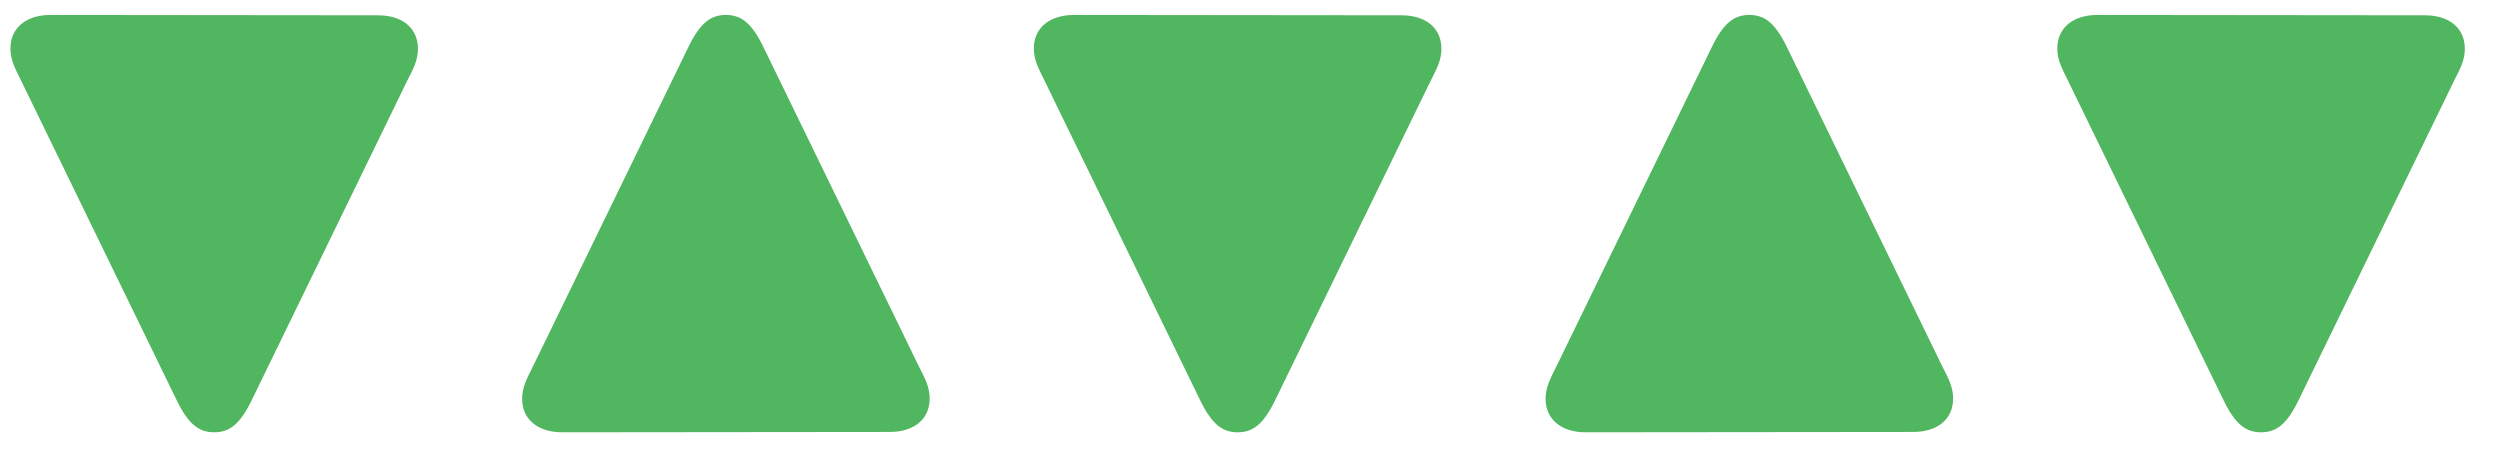 <svg width="60" height="11" viewBox="0 0 60 11" fill="none" xmlns="http://www.w3.org/2000/svg">
<path d="M10.031 1.172C10.031 0.672 9.656 0.367 9.07 0.367L1.211 0.359C0.633 0.359 0.25 0.664 0.25 1.164C0.25 1.438 0.367 1.656 0.508 1.938L4.242 9.609C4.531 10.203 4.789 10.375 5.141 10.375C5.492 10.375 5.75 10.203 6.039 9.609L9.773 1.938C9.914 1.664 10.031 1.445 10.031 1.172Z" fill="#51B660"/>
<path d="M22.312 9.562C22.312 9.289 22.195 9.07 22.055 8.797L18.32 1.125C18.031 0.531 17.773 0.359 17.422 0.359C17.07 0.359 16.812 0.531 16.523 1.125L12.789 8.797C12.648 9.078 12.531 9.297 12.531 9.57C12.531 10.07 12.914 10.375 13.492 10.375L21.352 10.367C21.938 10.367 22.312 10.062 22.312 9.562Z" fill="#51B660"/>
<path d="M34.594 1.172C34.594 0.672 34.219 0.367 33.633 0.367L25.773 0.359C25.195 0.359 24.812 0.664 24.812 1.164C24.812 1.438 24.93 1.656 25.07 1.938L28.805 9.609C29.094 10.203 29.352 10.375 29.703 10.375C30.055 10.375 30.312 10.203 30.602 9.609L34.336 1.938C34.477 1.664 34.594 1.445 34.594 1.172Z" fill="#51B660"/>
<path d="M46.875 9.562C46.875 9.289 46.758 9.07 46.617 8.797L42.883 1.125C42.594 0.531 42.336 0.359 41.984 0.359C41.633 0.359 41.375 0.531 41.086 1.125L37.352 8.797C37.211 9.078 37.094 9.297 37.094 9.57C37.094 10.07 37.477 10.375 38.055 10.375L45.914 10.367C46.5 10.367 46.875 10.062 46.875 9.562Z" fill="#51B660"/>
<path d="M59.156 1.172C59.156 0.672 58.781 0.367 58.195 0.367L50.336 0.359C49.758 0.359 49.375 0.664 49.375 1.164C49.375 1.438 49.492 1.656 49.633 1.938L53.367 9.609C53.656 10.203 53.914 10.375 54.266 10.375C54.617 10.375 54.875 10.203 55.164 9.609L58.898 1.938C59.039 1.664 59.156 1.445 59.156 1.172Z" fill="#51B660"/>
</svg>
